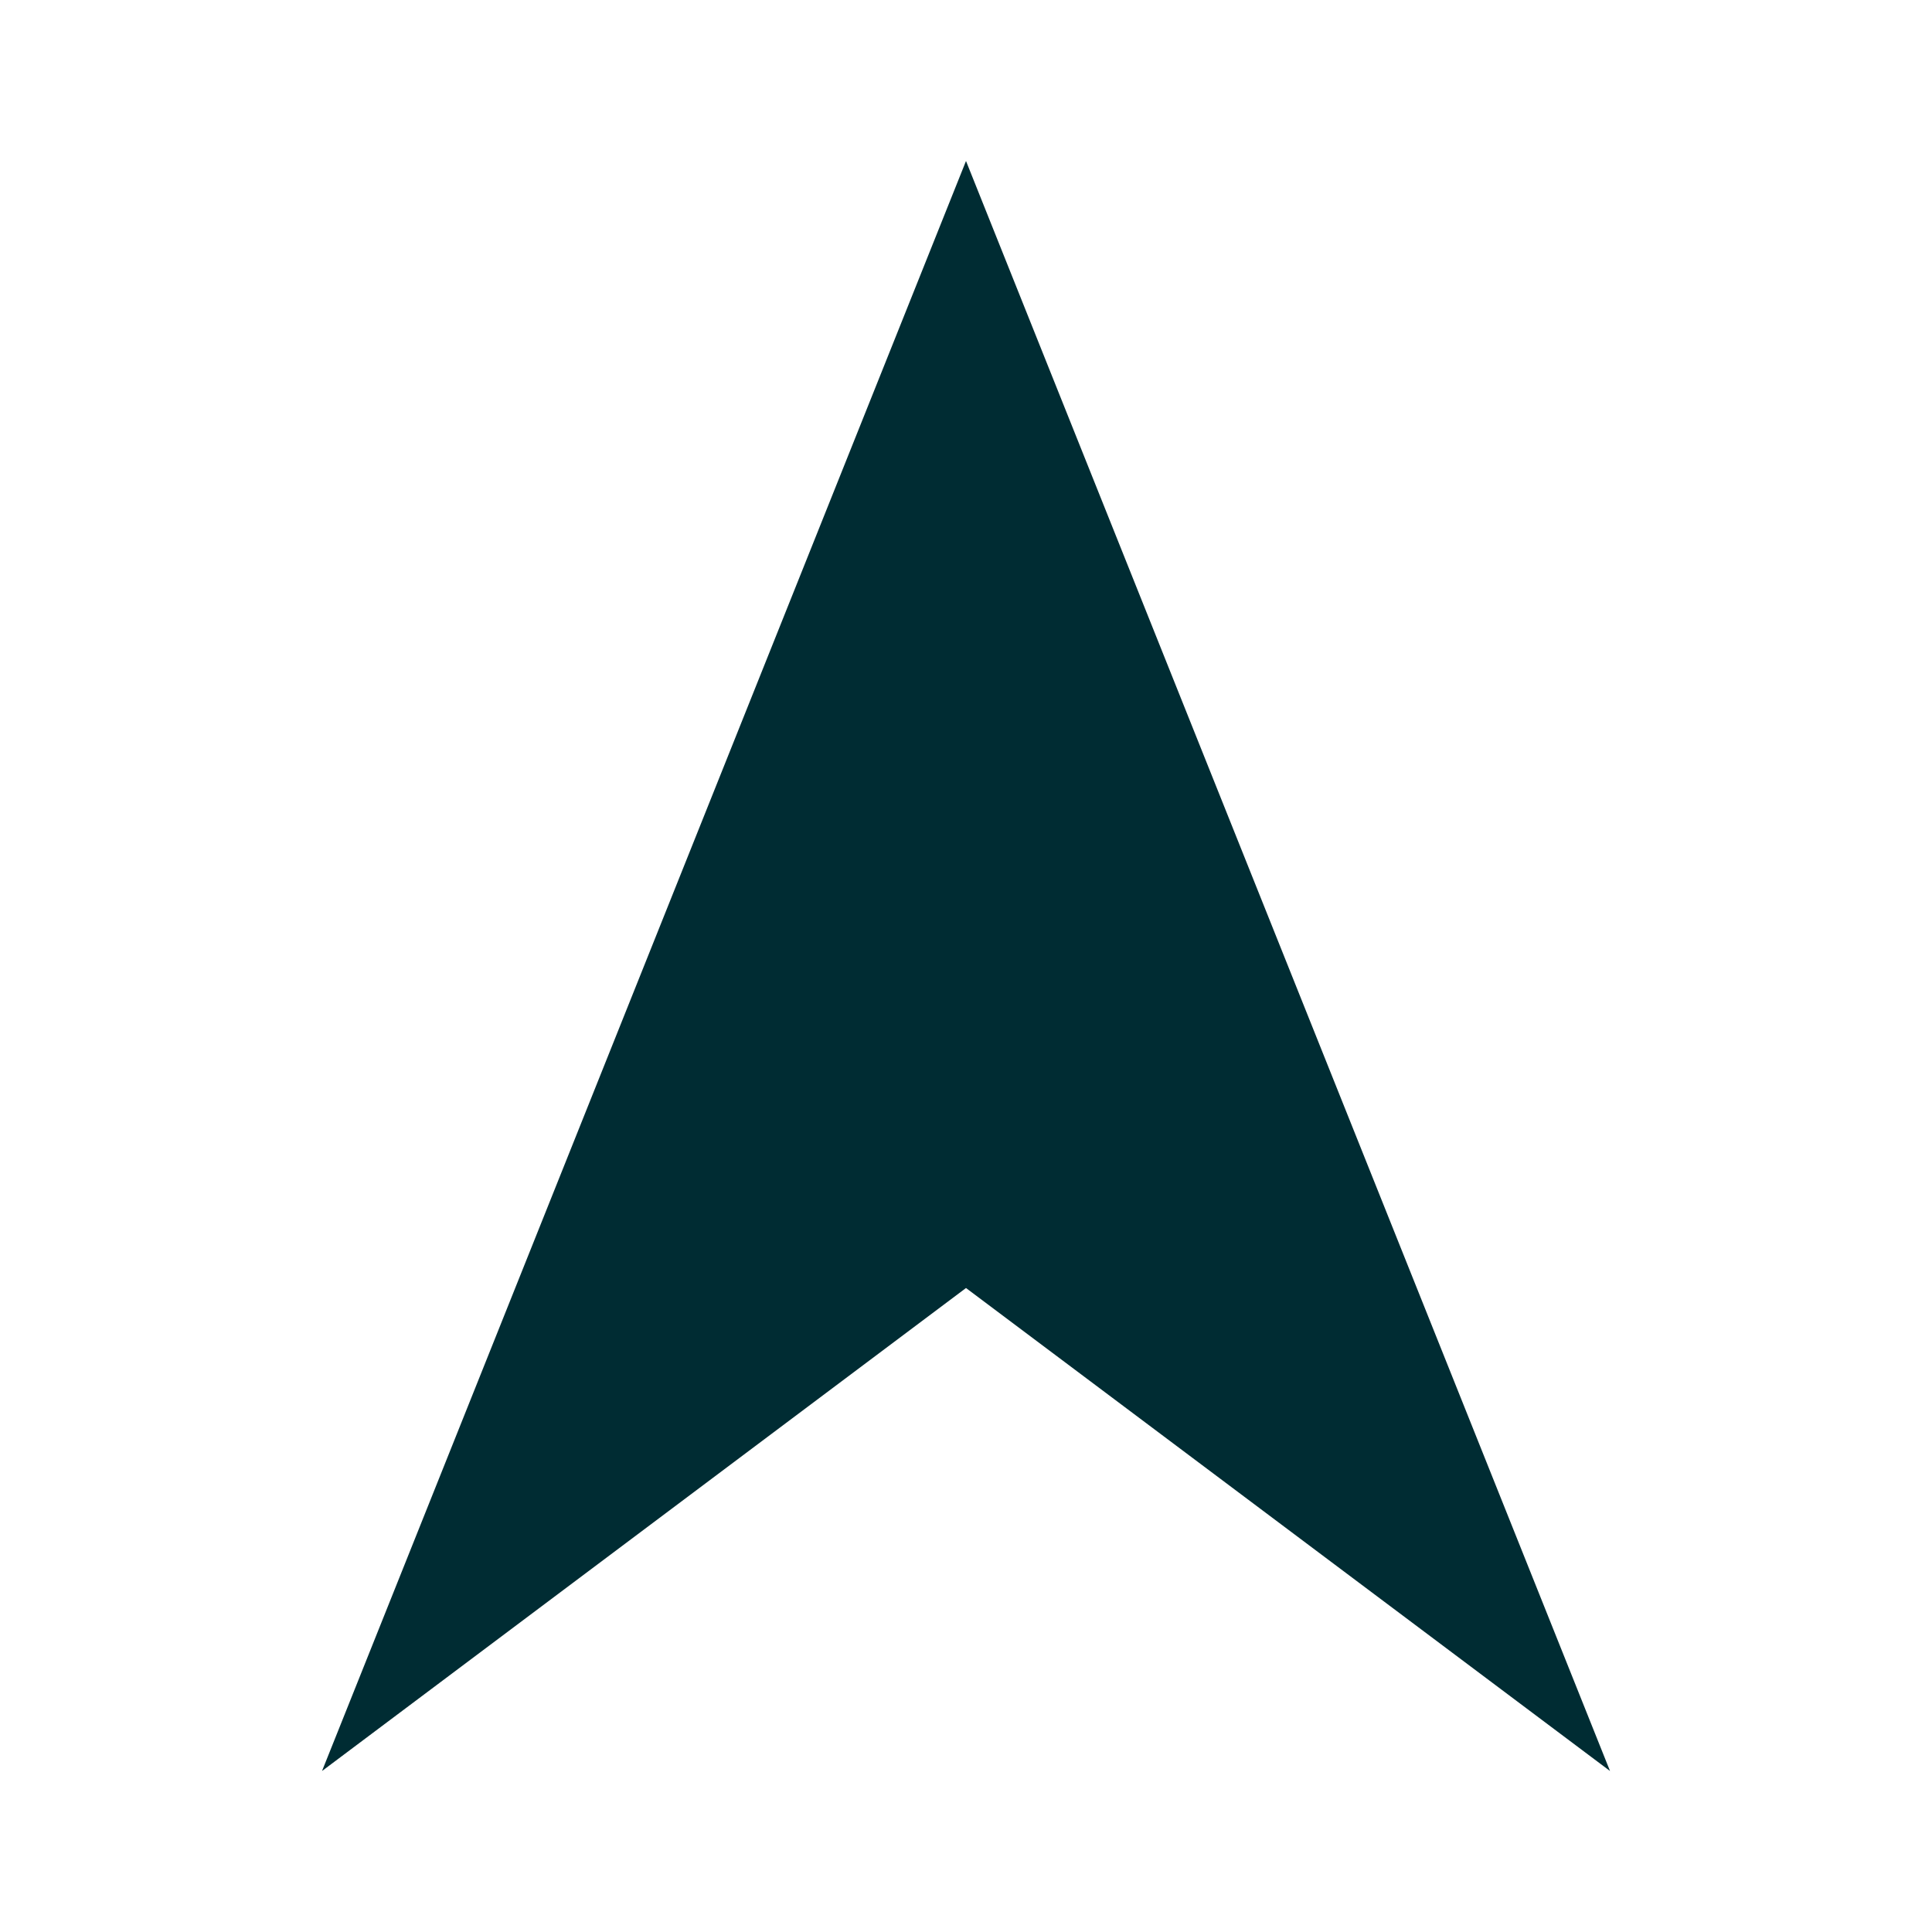 <svg xmlns="http://www.w3.org/2000/svg" xmlns:xlink="http://www.w3.org/1999/xlink" fill="none" version="1.1" width="40" height="40" viewBox="0 0 40 40"><defs><clipPath id="master_svg0_1010_027489"><rect x="0" y="0" width="40" height="40" rx="0"/></clipPath></defs><g clip-path="url(#master_svg0_1010_027489)"><g><path d="M20,3.333L33.334,36.667L20,26.667L6.667,36.667L20,3.333Z" fill="#002C33" fill-opacity="1"/></g></g></svg>